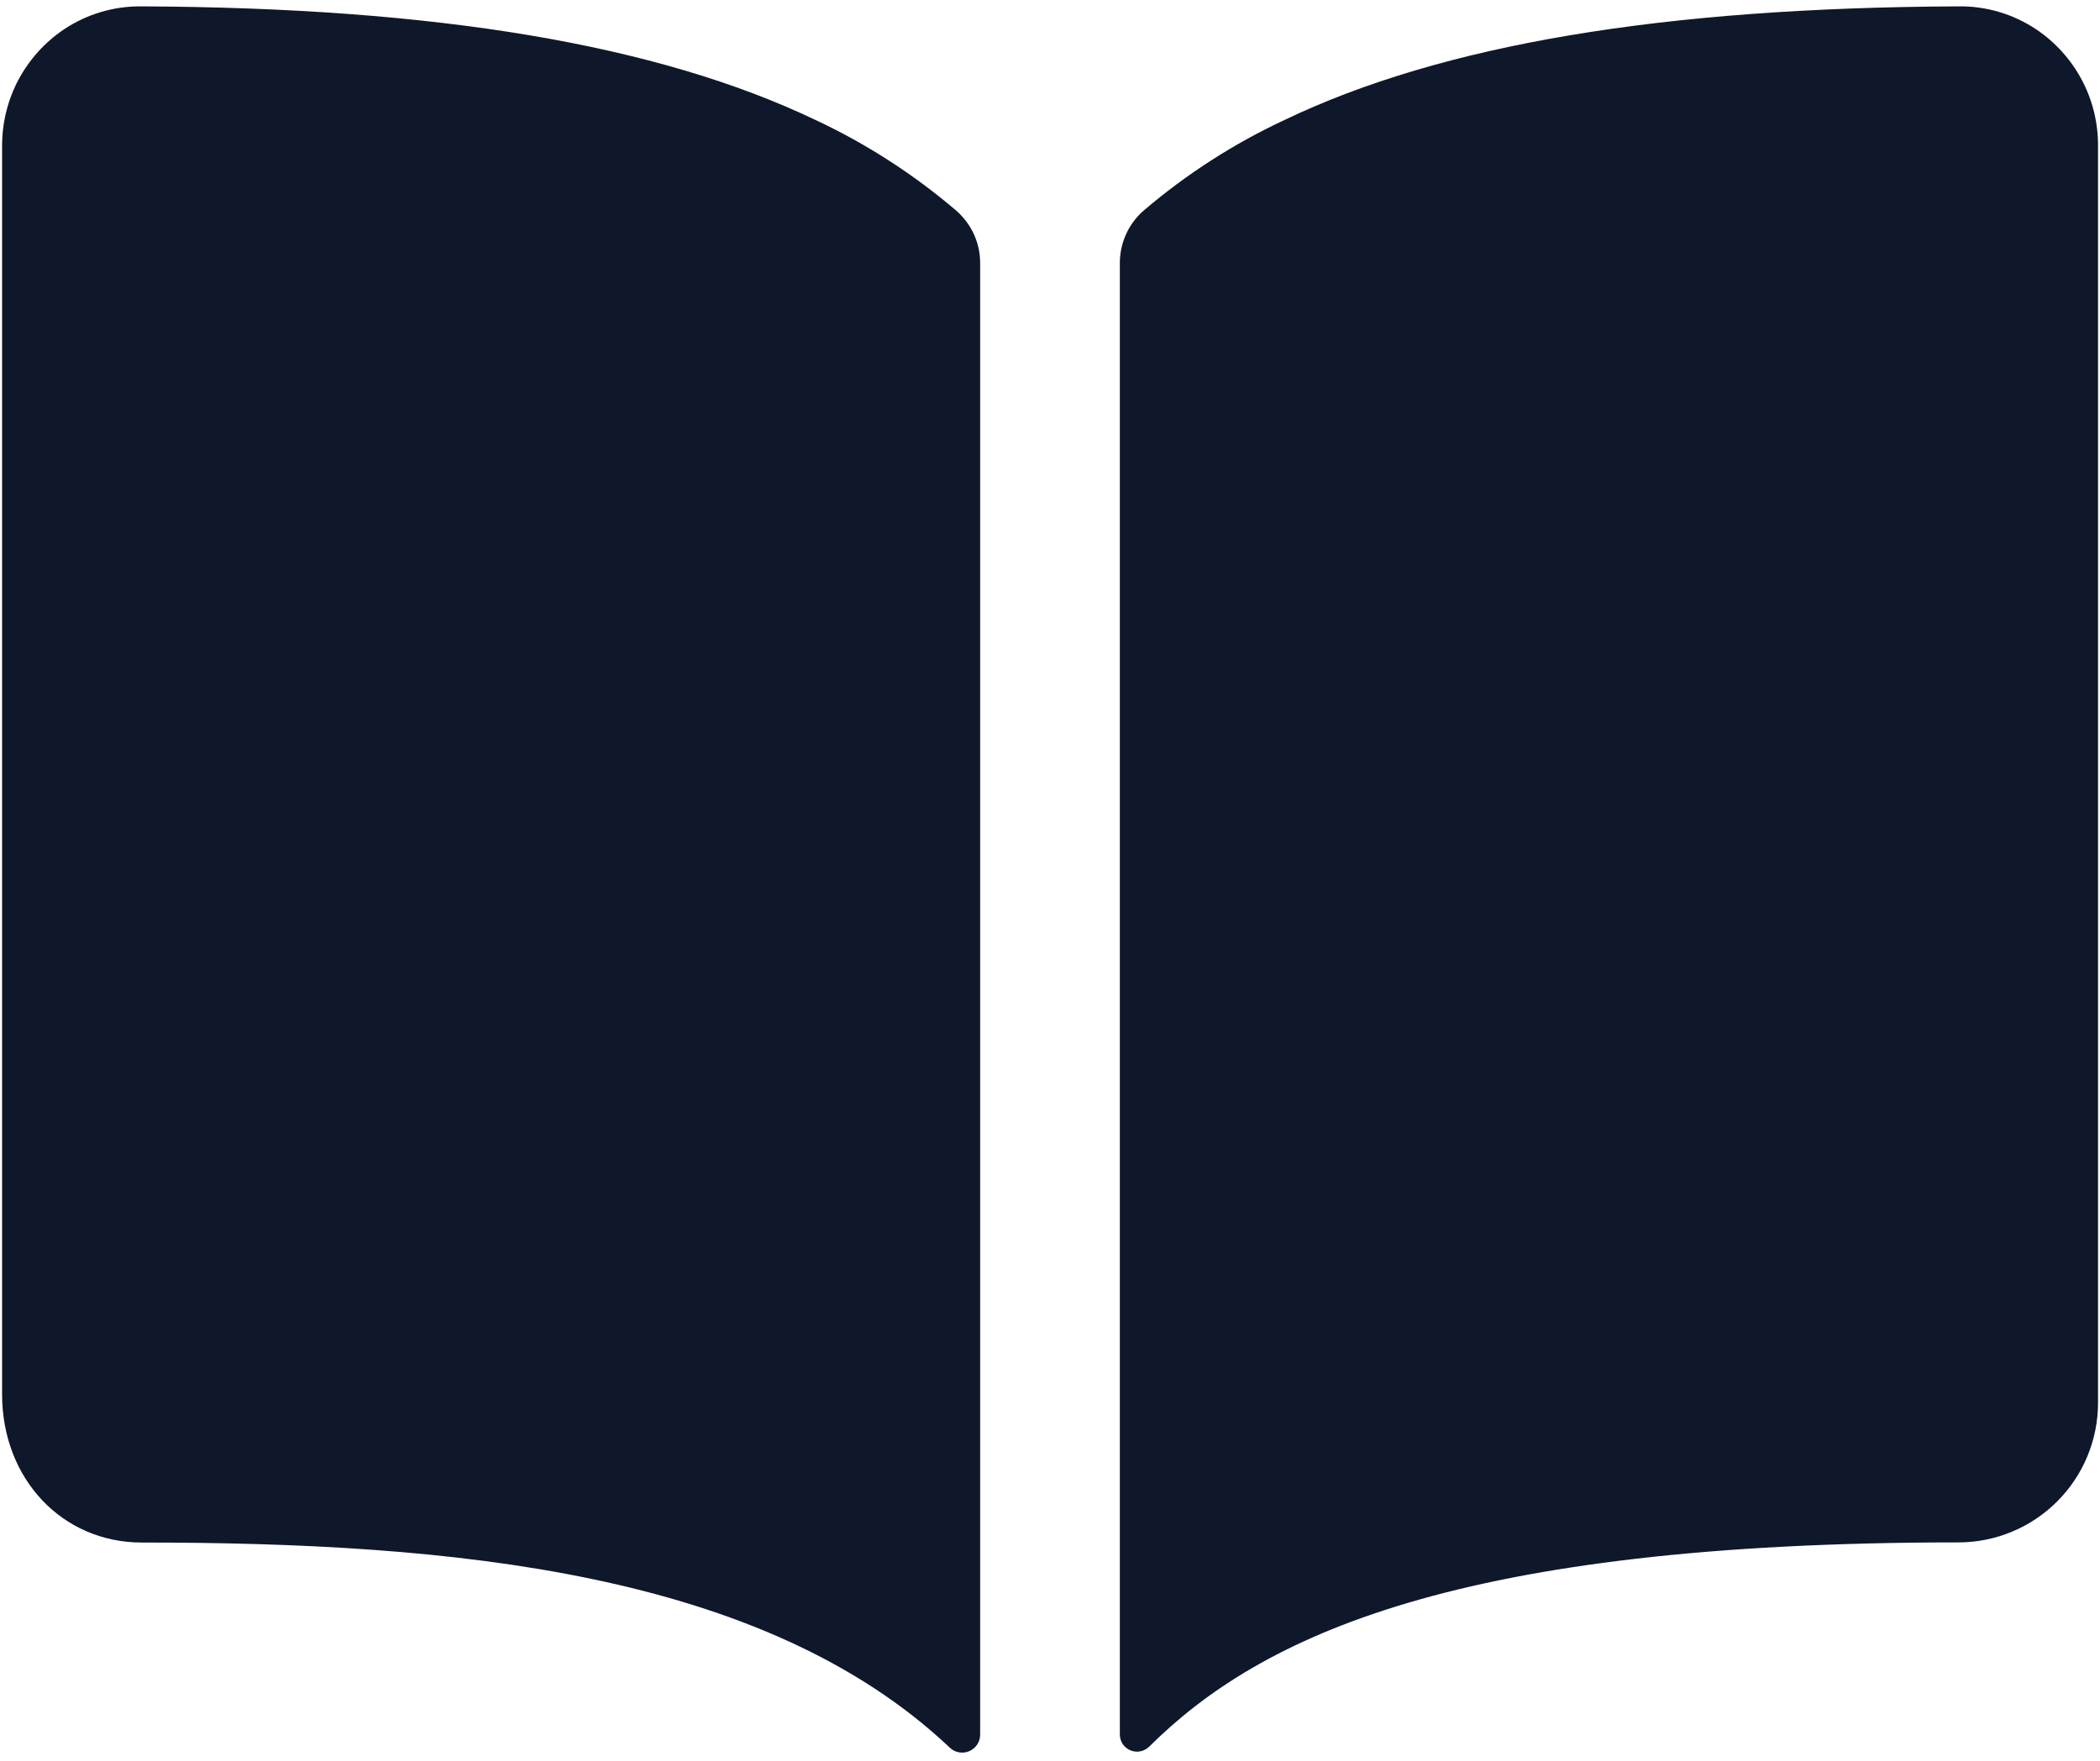 <svg width="31" height="26" viewBox="0 0 31 26" fill="none" xmlns="http://www.w3.org/2000/svg">
<path d="M12.035 1.77C9.706 0.658 6.451 0.113 2.094 0.094C1.683 0.088 1.28 0.208 0.939 0.437C0.659 0.627 0.43 0.882 0.271 1.18C0.113 1.479 0.031 1.812 0.031 2.15V20.59C0.031 21.836 0.918 22.777 2.094 22.777C6.674 22.777 11.269 23.205 14.021 25.806C14.059 25.842 14.106 25.866 14.158 25.875C14.209 25.884 14.261 25.878 14.309 25.857C14.357 25.837 14.397 25.802 14.426 25.759C14.454 25.715 14.469 25.665 14.469 25.613V3.885C14.469 3.738 14.438 3.593 14.377 3.46C14.316 3.326 14.227 3.208 14.117 3.111C13.486 2.572 12.786 2.121 12.035 1.77ZM30.061 0.435C29.72 0.207 29.317 0.087 28.906 0.094C24.549 0.113 21.294 0.655 18.965 1.77C18.214 2.12 17.513 2.571 16.883 3.109C16.772 3.205 16.684 3.324 16.623 3.458C16.563 3.591 16.531 3.736 16.531 3.882V25.611C16.531 25.661 16.546 25.71 16.573 25.752C16.601 25.793 16.64 25.826 16.686 25.845C16.732 25.864 16.783 25.87 16.832 25.86C16.881 25.851 16.926 25.827 16.962 25.793C18.616 24.149 21.52 22.775 28.909 22.775C29.456 22.775 29.98 22.558 30.367 22.171C30.754 21.785 30.971 21.26 30.971 20.713V2.15C30.972 1.812 30.89 1.478 30.731 1.179C30.572 0.88 30.342 0.625 30.061 0.435Z" fill="#0F172A"/>
</svg>
